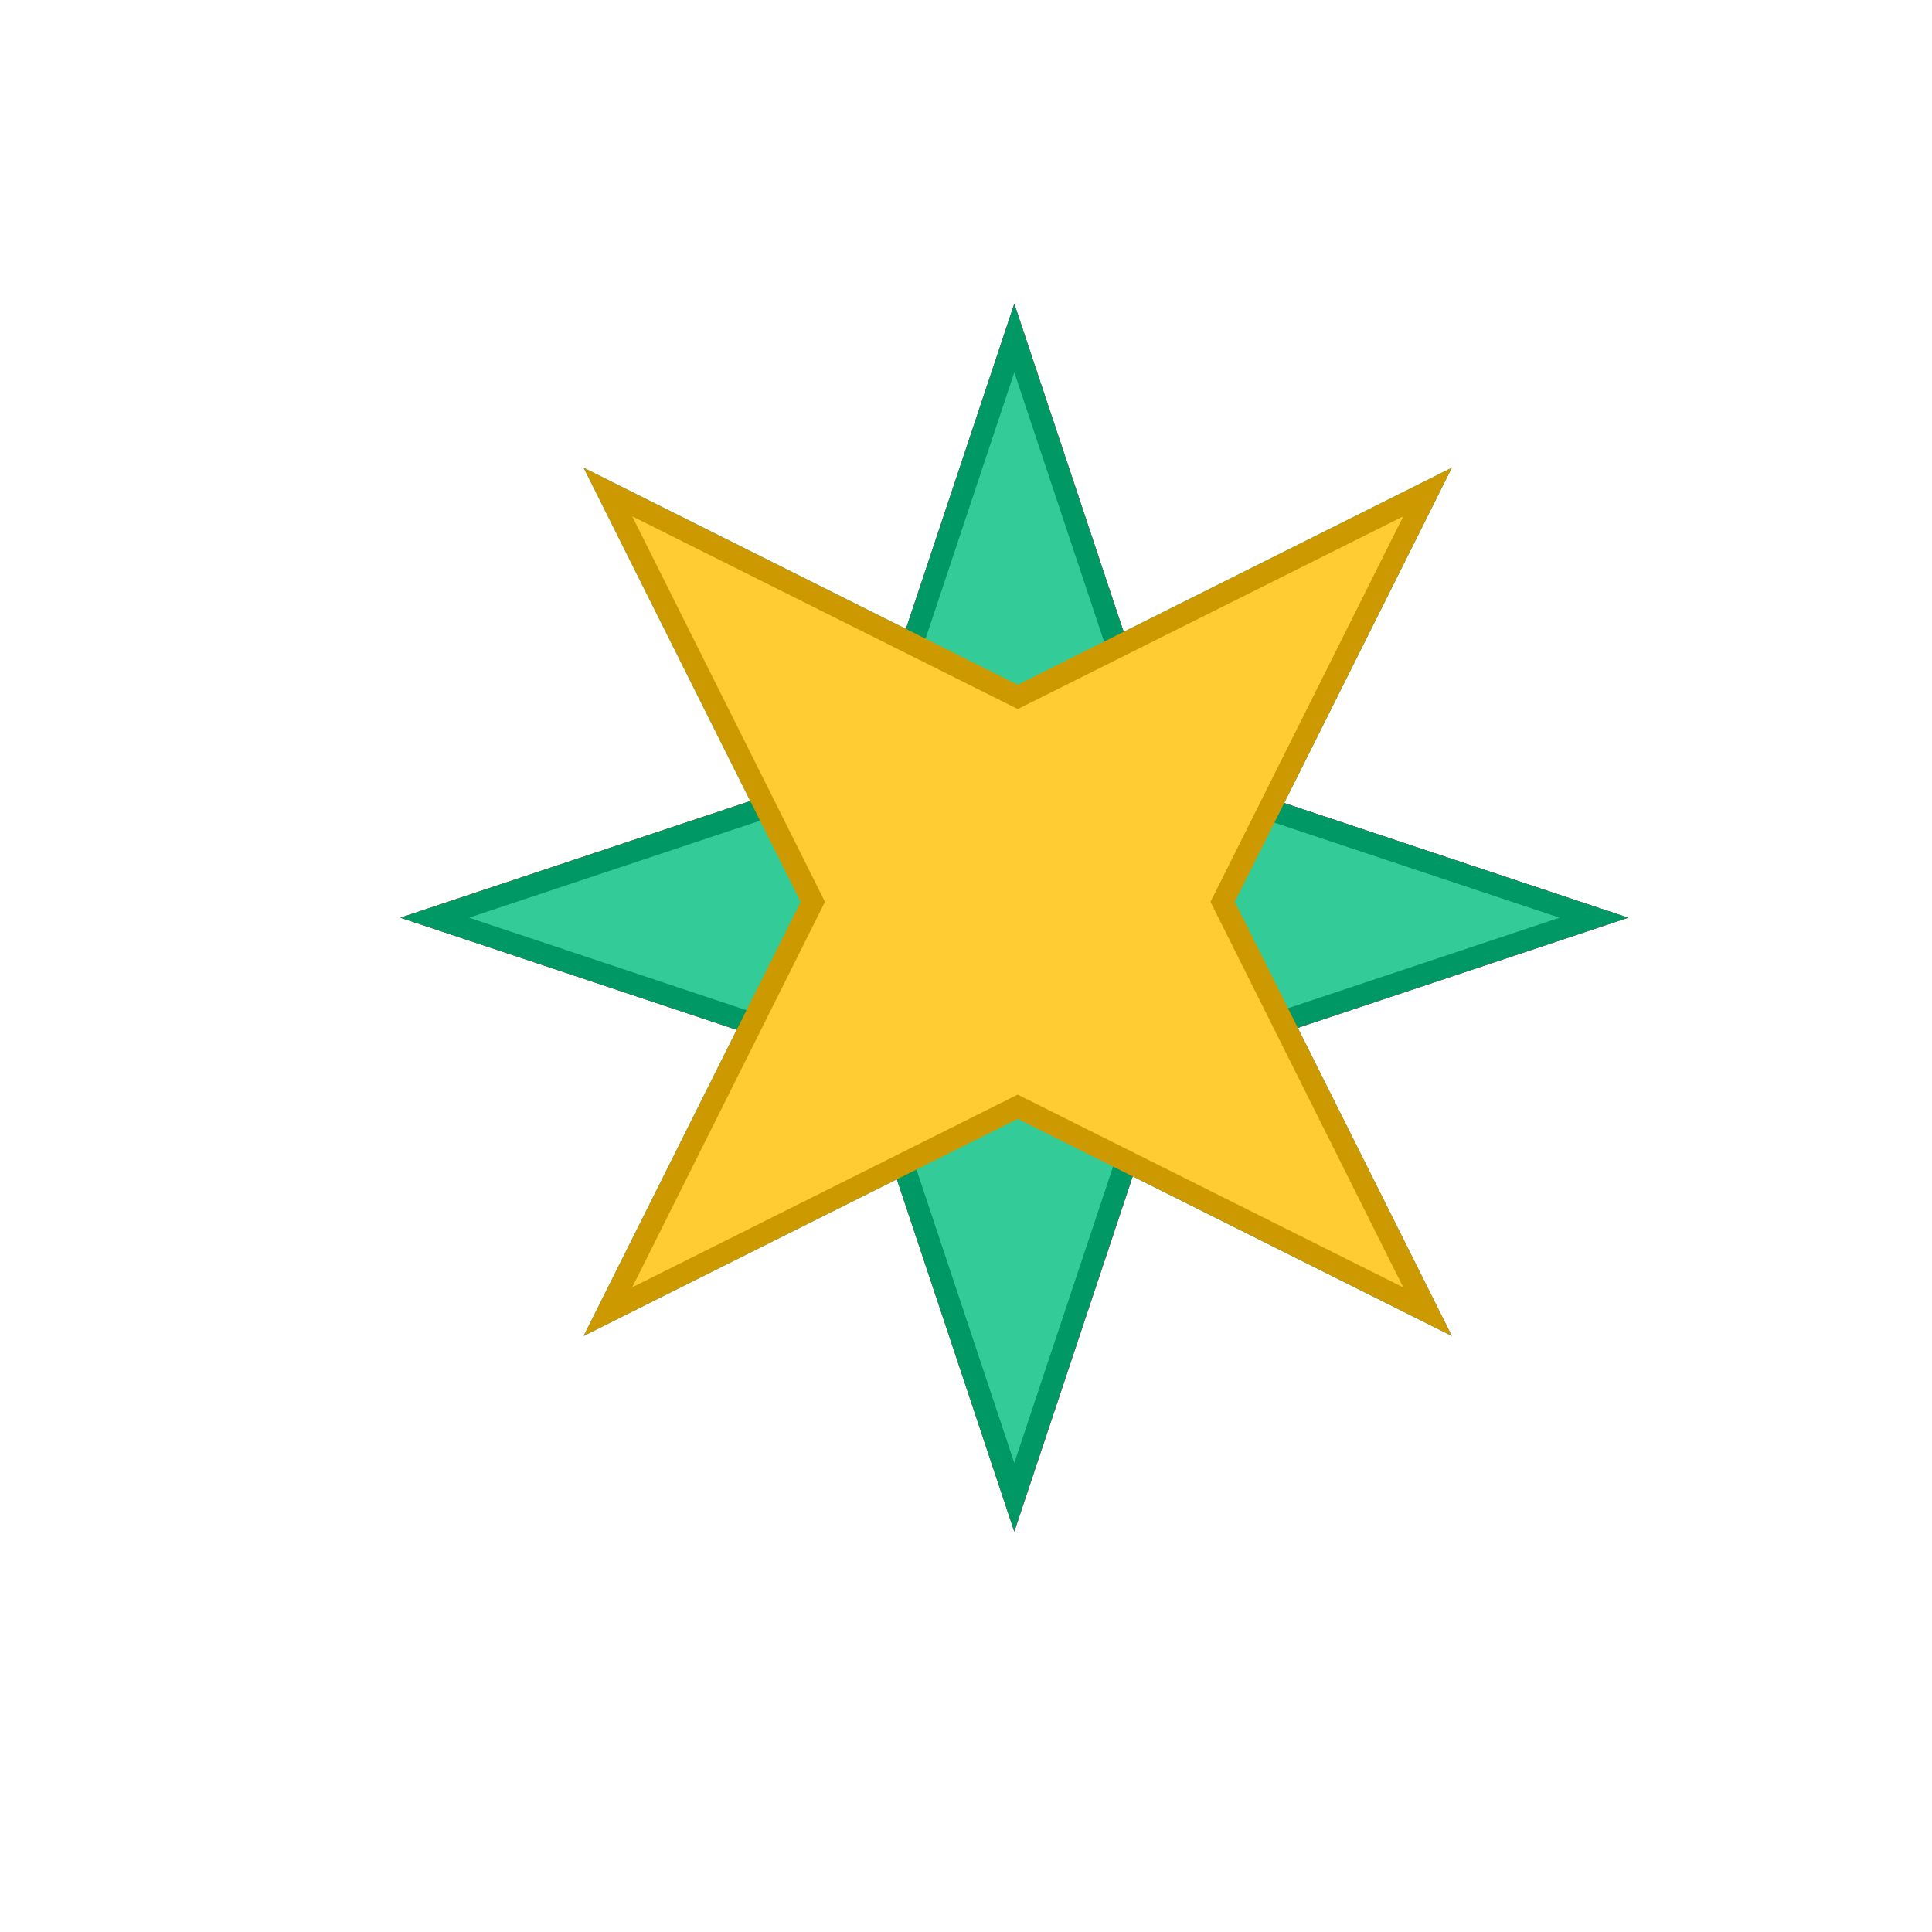 <svg width="100%" height="100%" viewBox="0 0 400 400" xmlns="http://www.w3.org/2000/svg" style="background: #0e0f11;">
    <!-- First star (bright red, centered at 180,250, 0° rotation, unchanged) -->
    <path
        d="M180 160 L210 70 L240 160 L330 190 L240 220 L210 310 L180 220 L90 190 Z"
        fill="#ff3333"
        stroke="#cc0000"
        stroke-width="4.5"
    >
        <animate
            attributeName="opacity"
            values="1;0.4;1"
            dur="2s"
            repeatCount="indefinite"
        />
    </path>

    <!-- Second star (neon blue, centered at 140,215, rotated 45°, raised 10 units) -->
    <path
        d="M140 125 L170 35 L200 125 L290 155 L200 185 L170 275 L140 185 L50 155 Z"
        fill="#33ccff"
        stroke="#0099cc"
        stroke-width="4.5"
        transform="rotate(45 140 215) translate(0 -10)"
    >
        <animate
            attributeName="opacity"
            values="1;0.4;1"
            dur="2.3s"
            repeatCount="indefinite"
        />
    </path>

    <!-- Third star (emerald green, centered at 150,160, rotated 90°, unchanged) -->
    <path
        d="M150 70 L180 -20 L210 70 L300 100 L210 130 L180 220 L150 130 L60 100 Z"
        fill="#33cc99"
        stroke="#009966"
        stroke-width="4.5"
        transform="rotate(90 150 160)"
    >
        <animate
            attributeName="opacity"
            values="1;0.4;1"
            dur="2.5s"
            repeatCount="indefinite"
        />
    </path>

    <!-- Fourth star (golden yellow, centered at 140,215, rotated 45°, raised 10 units) -->
    <path
        d="M140 125 L170 35 L200 125 L290 155 L200 185 L170 275 L140 185 L50 155 Z"
        fill="#ffcc33"
        stroke="#cc9900"
        stroke-width="4.5"
        transform="rotate(45 140 215) translate(0 -10)"
    >
        <animate
            attributeName="opacity"
            values="1;0.4;1"
            dur="2.7s"
            repeatCount="indefinite"
        />
    </path>

    <!-- Metadata comment -->
    <!--
        Seed: c37c292f6375137112763b9bd37b1d74a47f0aa385acedb2a12dbe8a15e0e396
        TX type: simple
        Gamma: rose
        Stone: rhombus
        Lightnings: -1.0
        Glitch: -1.0
        Sparks: 2
        Spark Address: sp1pgss8legl06vrs7dmxcre8nkck65y782ke9qt8j0tejcvcd8h5nl92h47mn6g7
    -->
</svg>
